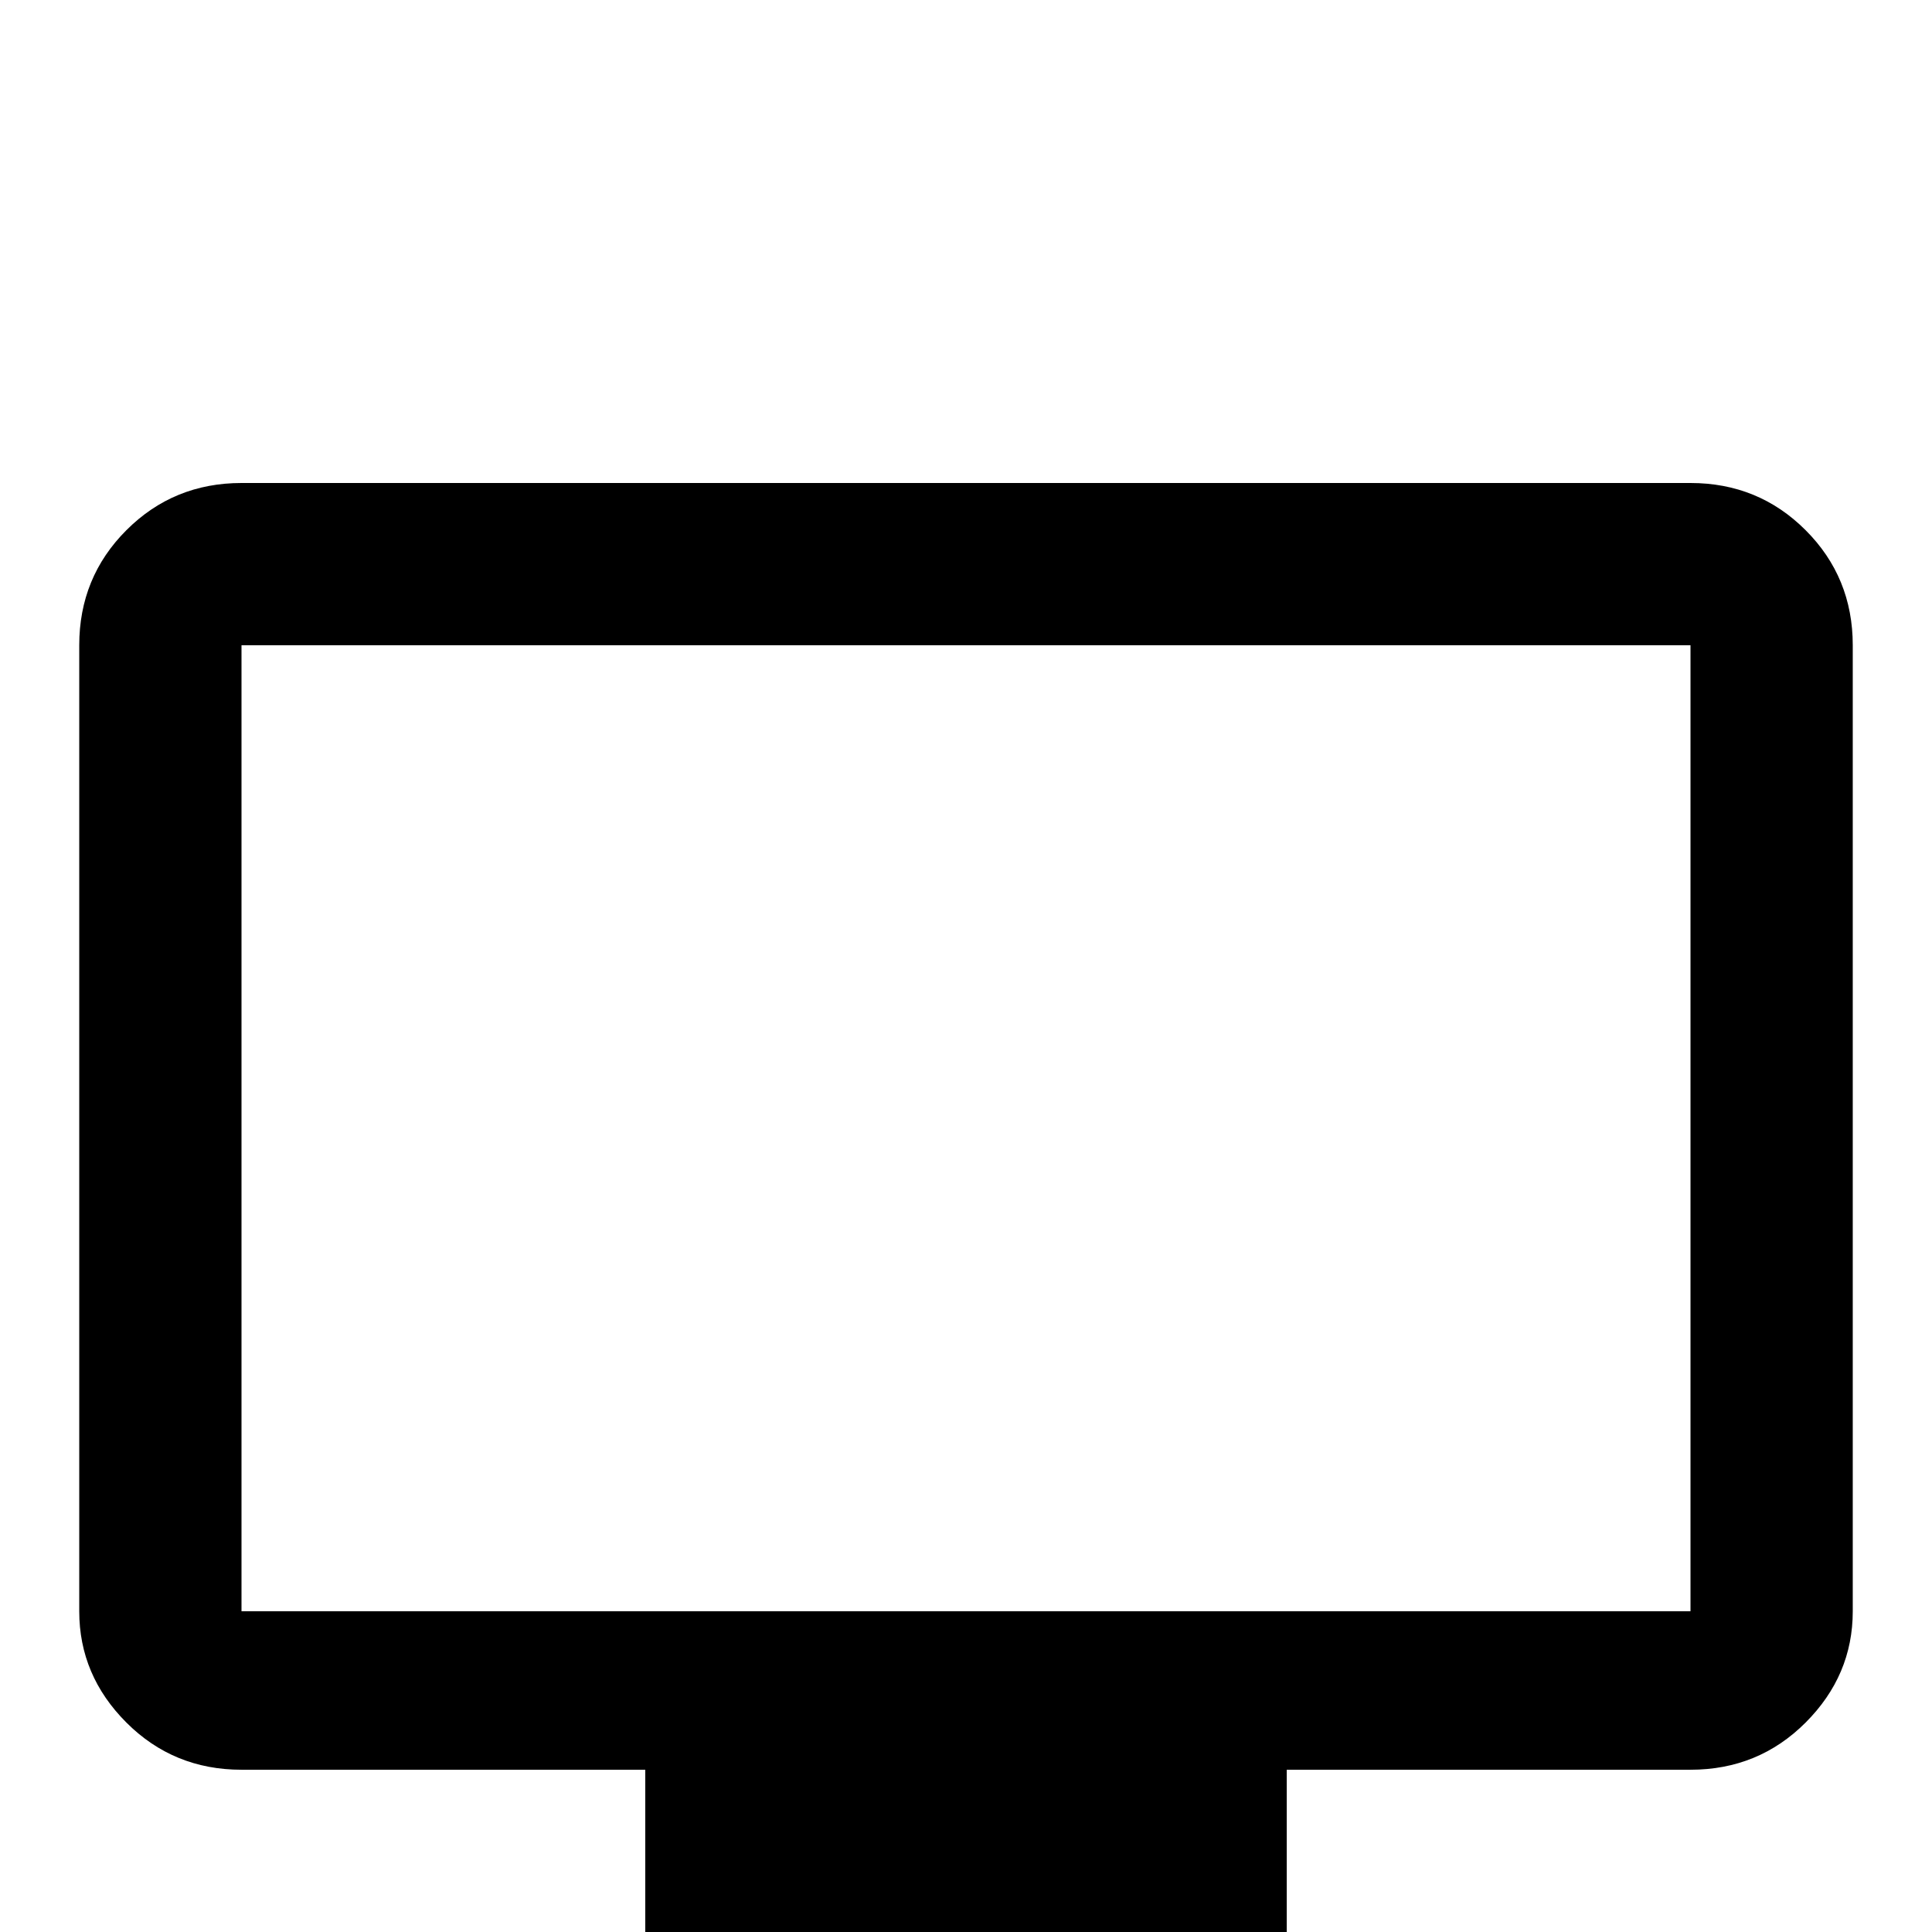<svg xmlns="http://www.w3.org/2000/svg" viewBox="0 -512 512 512">
	<path fill="#000000" d="M448 -85H64V-341H448ZM448 -384H64Q46 -384 33.5 -371.5Q21 -359 21 -341V-85Q21 -68 33.5 -55.5Q46 -43 64 -43H171V0H341V-43H448Q466 -43 478.5 -55.5Q491 -68 491 -85V-341Q491 -359 478.5 -371.5Q466 -384 448 -384Z"/>
</svg>